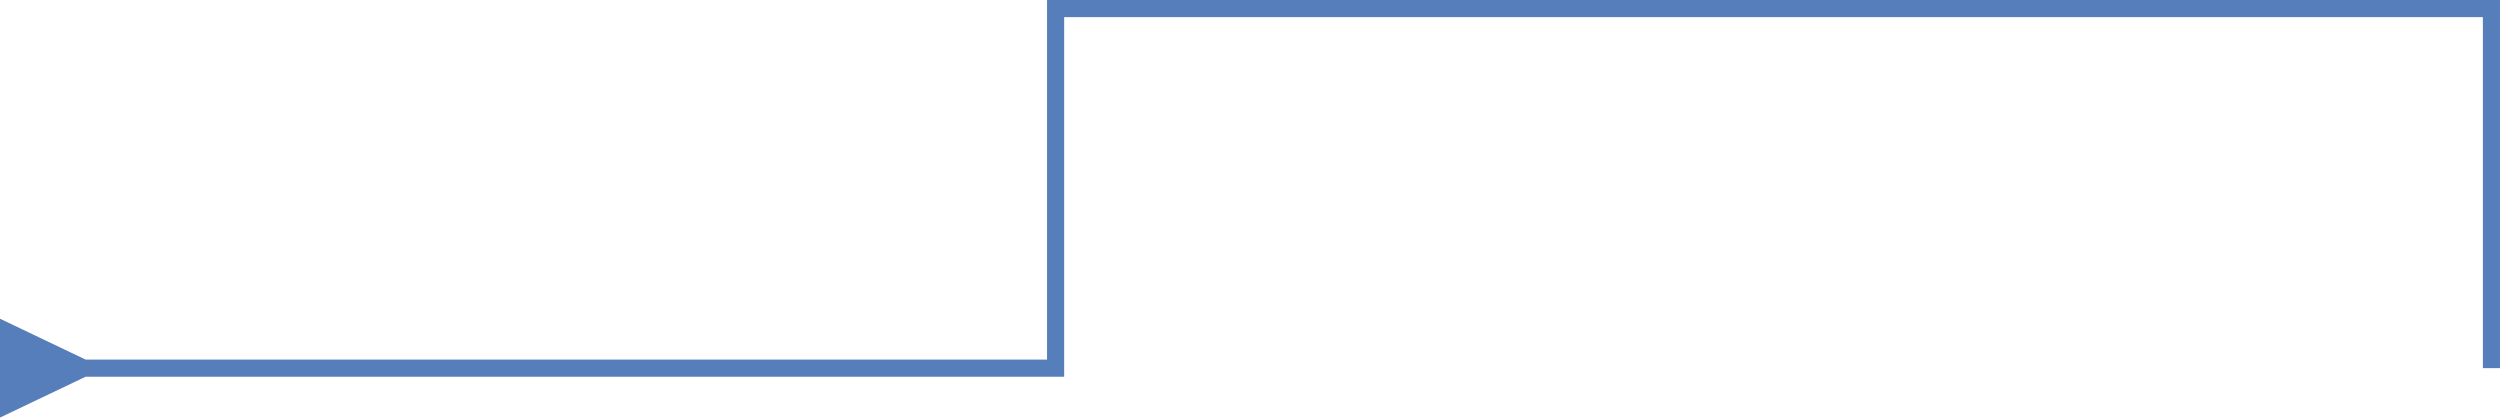 <svg width="292" height="49" viewBox="0 0 292 49" fill="none" xmlns="http://www.w3.org/2000/svg">
<path d="M10 42L0 37.227V48.773L10 44V42ZM123.294 43V44H124.294V43H123.294ZM123.294 1V0H122.294V1H123.294ZM291 1H292V0H291V1ZM9 44H123.294V42H9V44ZM124.294 43V1H122.294V43H124.294ZM123.294 2H291V0H123.294V2ZM290 1V43H292V1H290Z" fill="#567EBB"/>
</svg>
